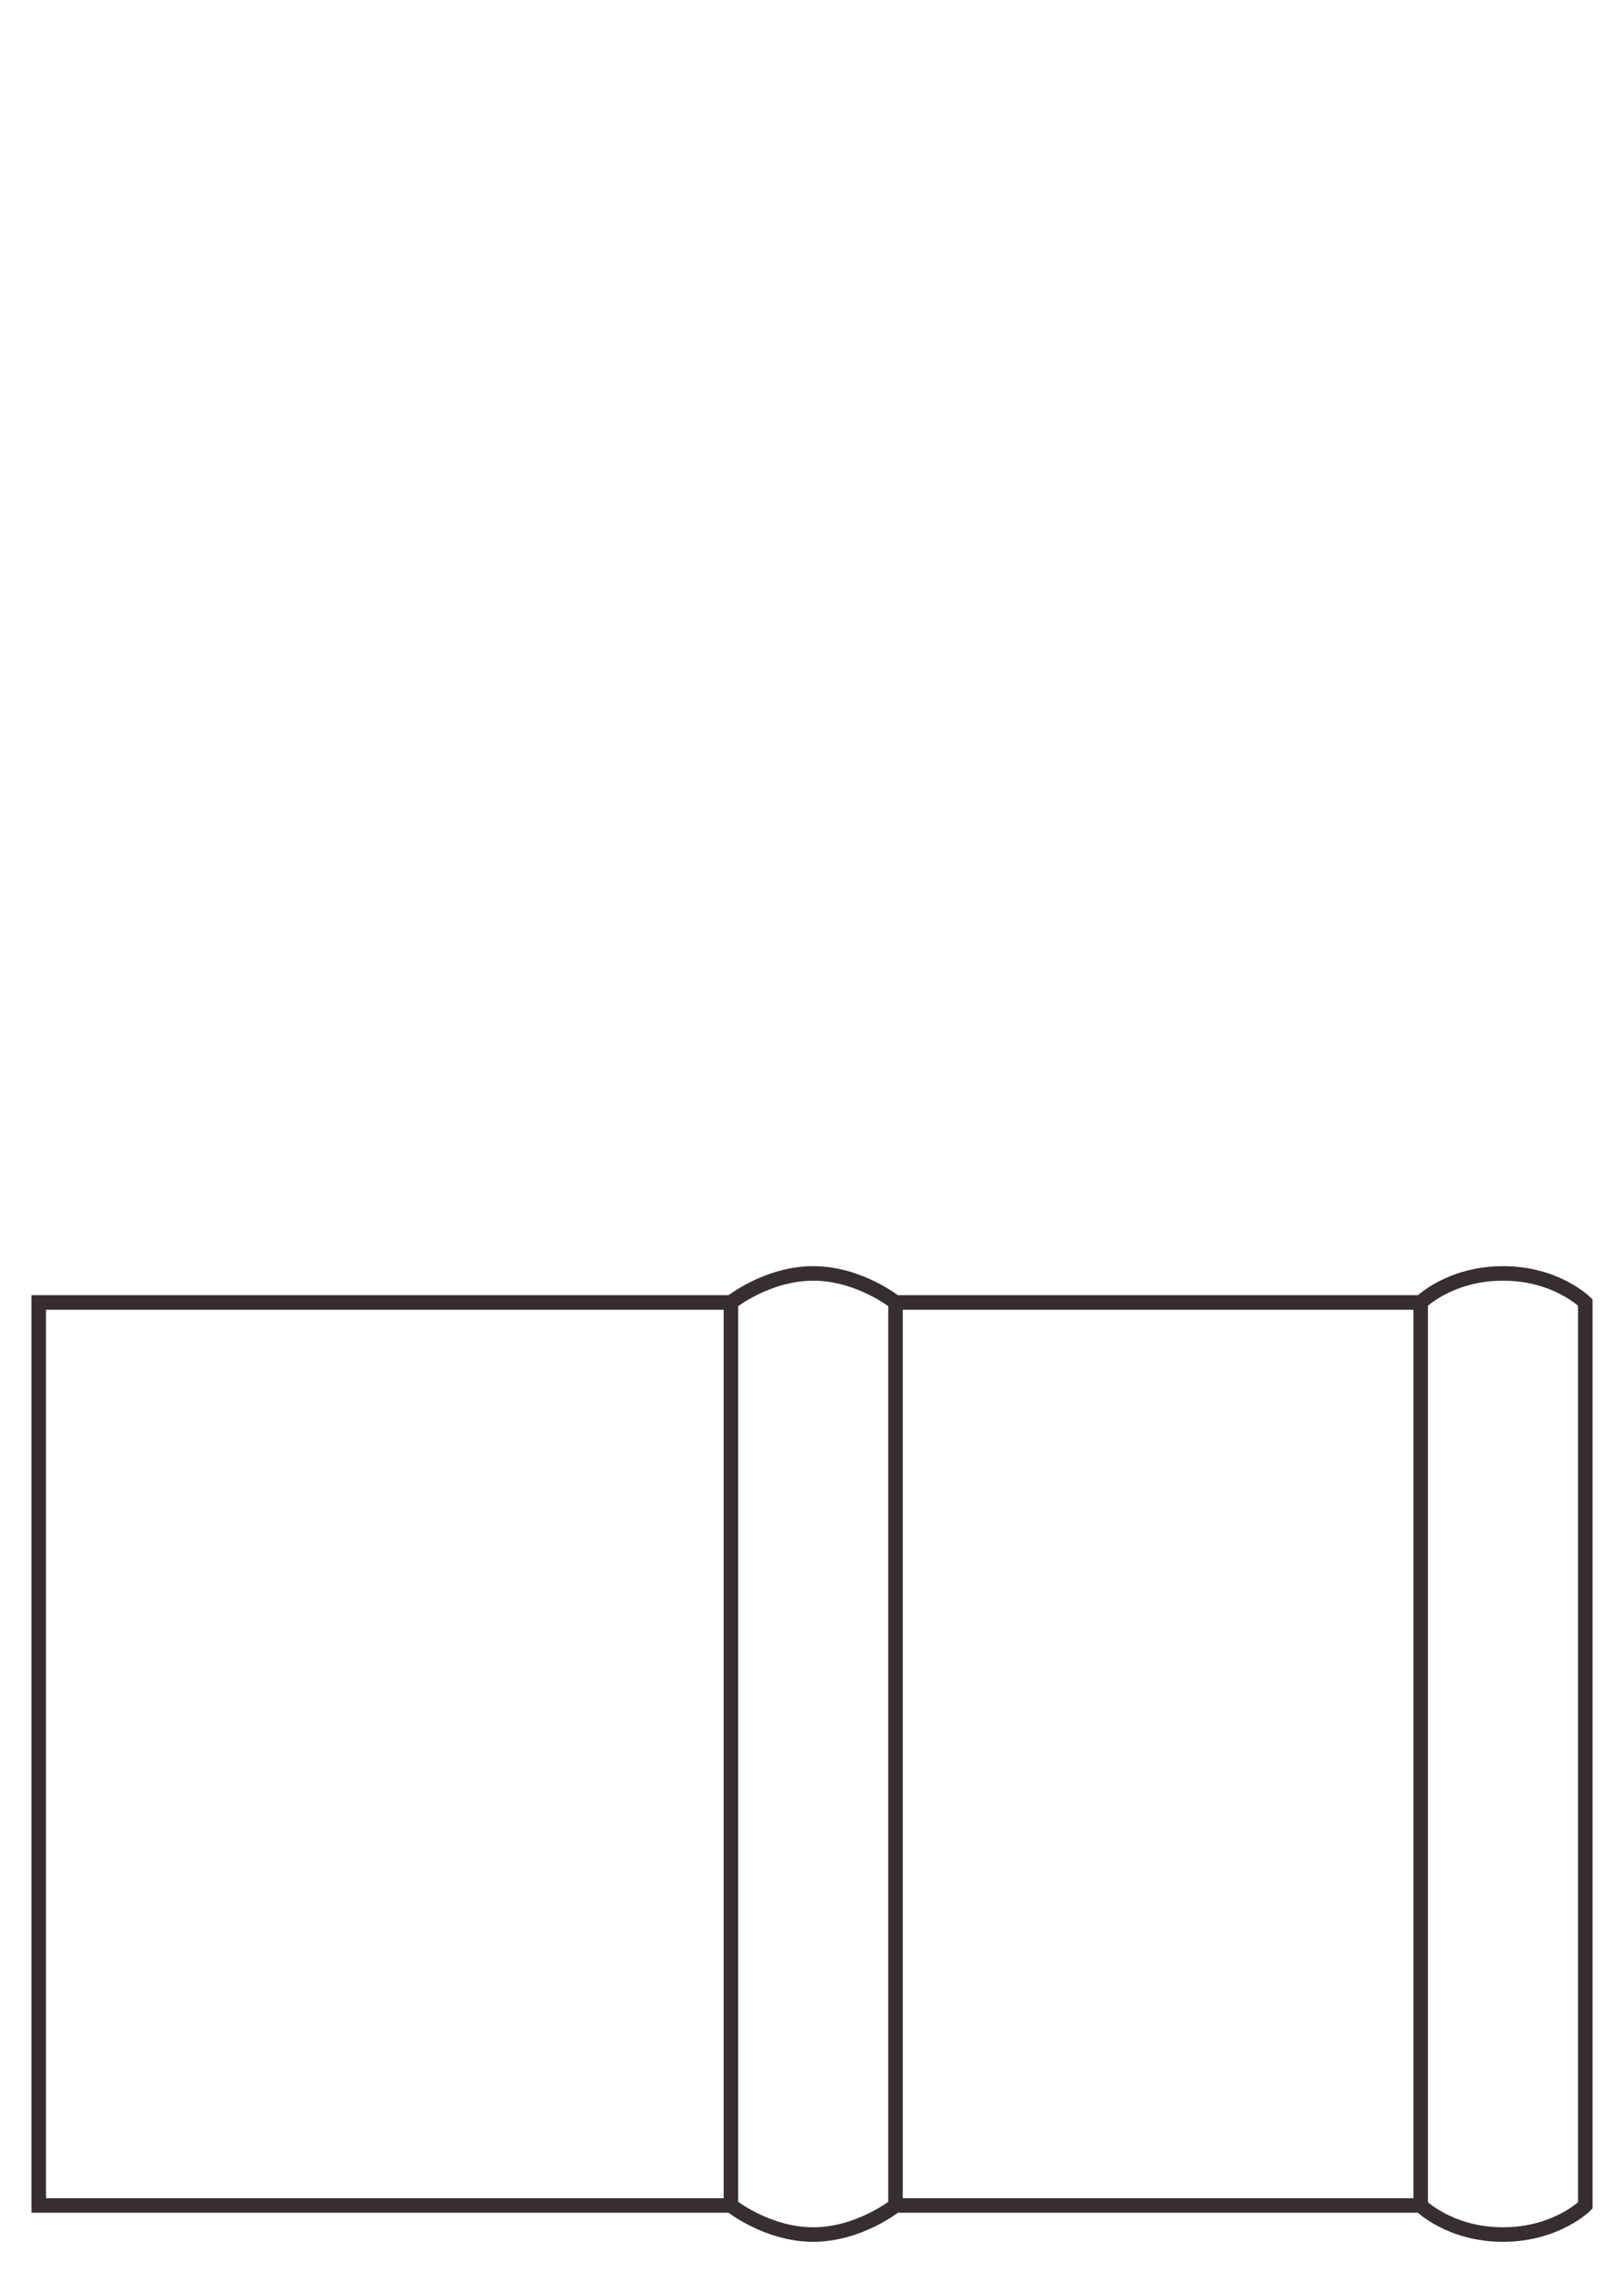 <svg clip-rule="evenodd" fill-rule="evenodd" viewBox="0 0 671 938" xmlns="http://www.w3.org/2000/svg"><path d="m389 287h-373v-217h373v217s12 15 12 34-12 34-12 34h-373s-12-15-12-34 12-34 12-34m0-285s-12 12-12 34 12 34 12 34h373s12-12 12-34-12-34-12-34zm373 353h-373v286h373z" fill="none" stroke="#372f2f" stroke-width="6" transform="matrix(0 1 -1 0 657 522)"/></svg>

